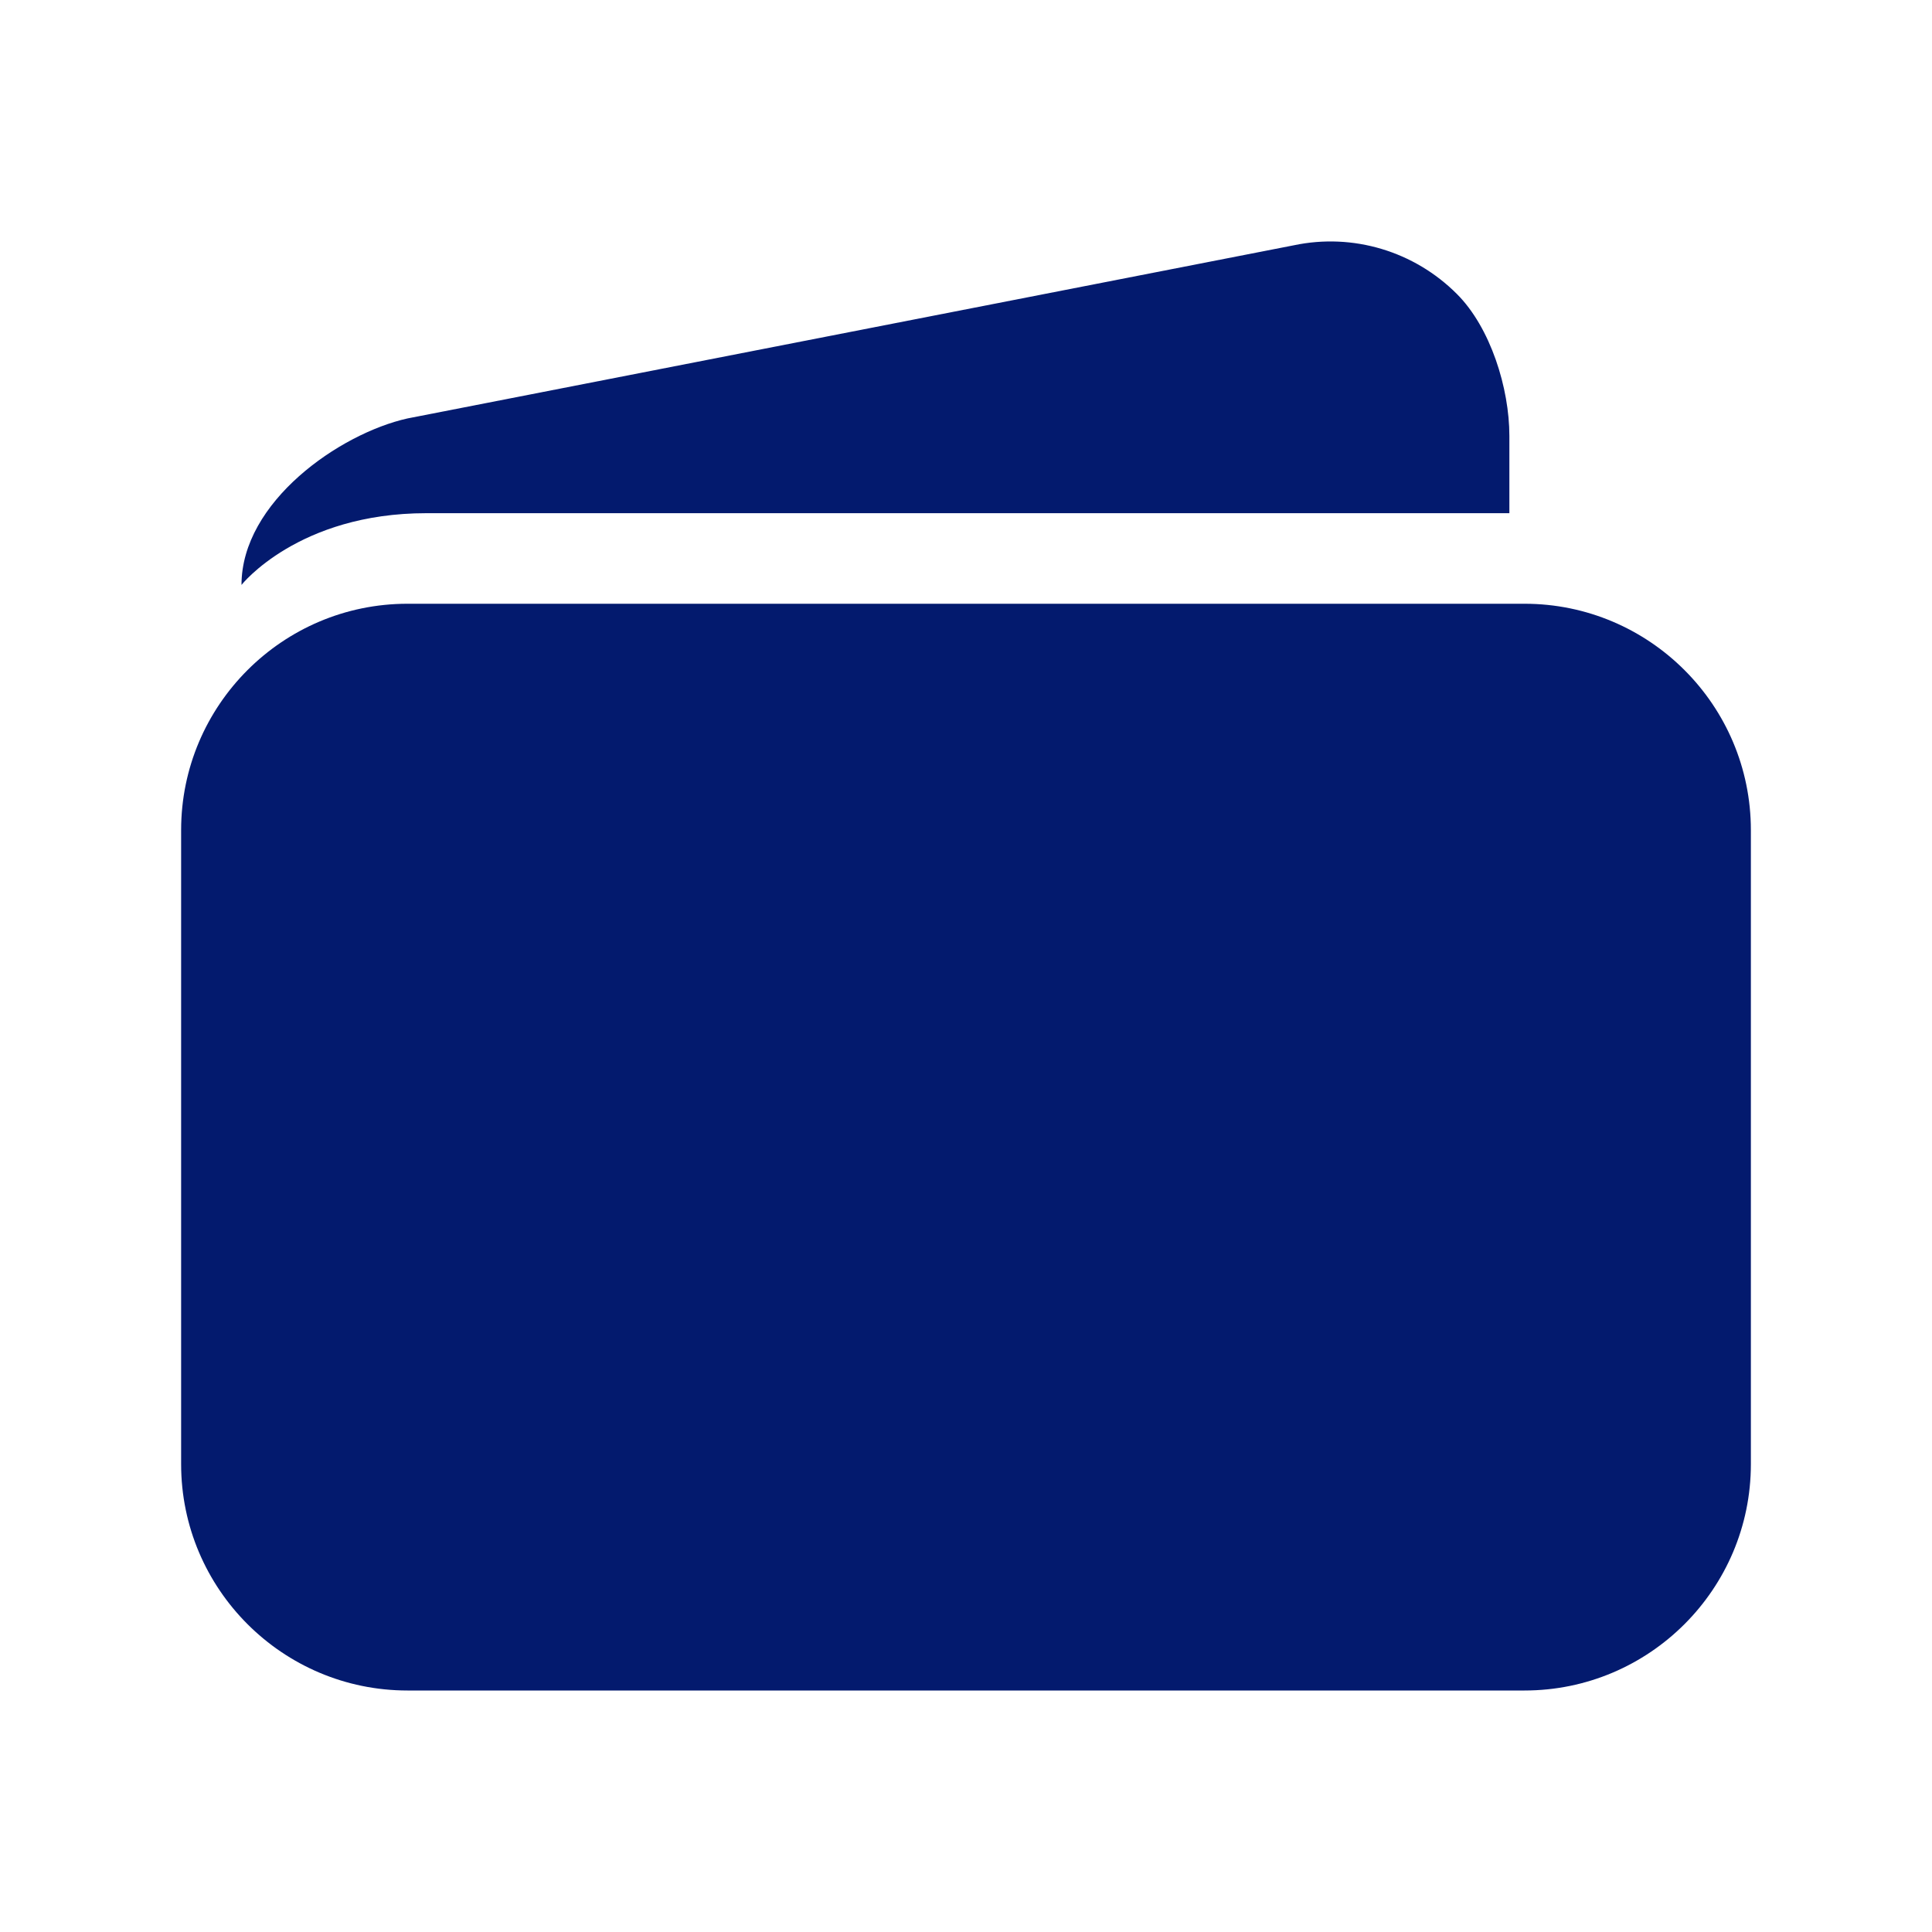 <svg width="24" height="24" viewBox="0 0 24 24" fill="none" xmlns="http://www.w3.org/2000/svg">
<g id="ion-ios-wallet">
<path id="Vector" d="M18.938 7.5H5.062C3.511 7.5 2.25 8.761 2.25 10.312V18.188C2.25 19.739 3.511 21 5.062 21H18.938C20.489 21 21.75 19.739 21.75 18.188V10.312C21.75 8.761 20.489 7.5 18.938 7.5Z" fill="#031A6E"/>
<path id="Vector_2" d="M16.073 3.047L5.062 5.198C4.219 5.386 3 6.234 3 7.266C3 7.266 3.703 6.375 5.297 6.375H18.75V5.414C18.75 4.823 18.516 4.069 18.098 3.652C17.569 3.122 16.809 2.892 16.073 3.047Z" fill="#031A6E"/>
</g>
</svg>
